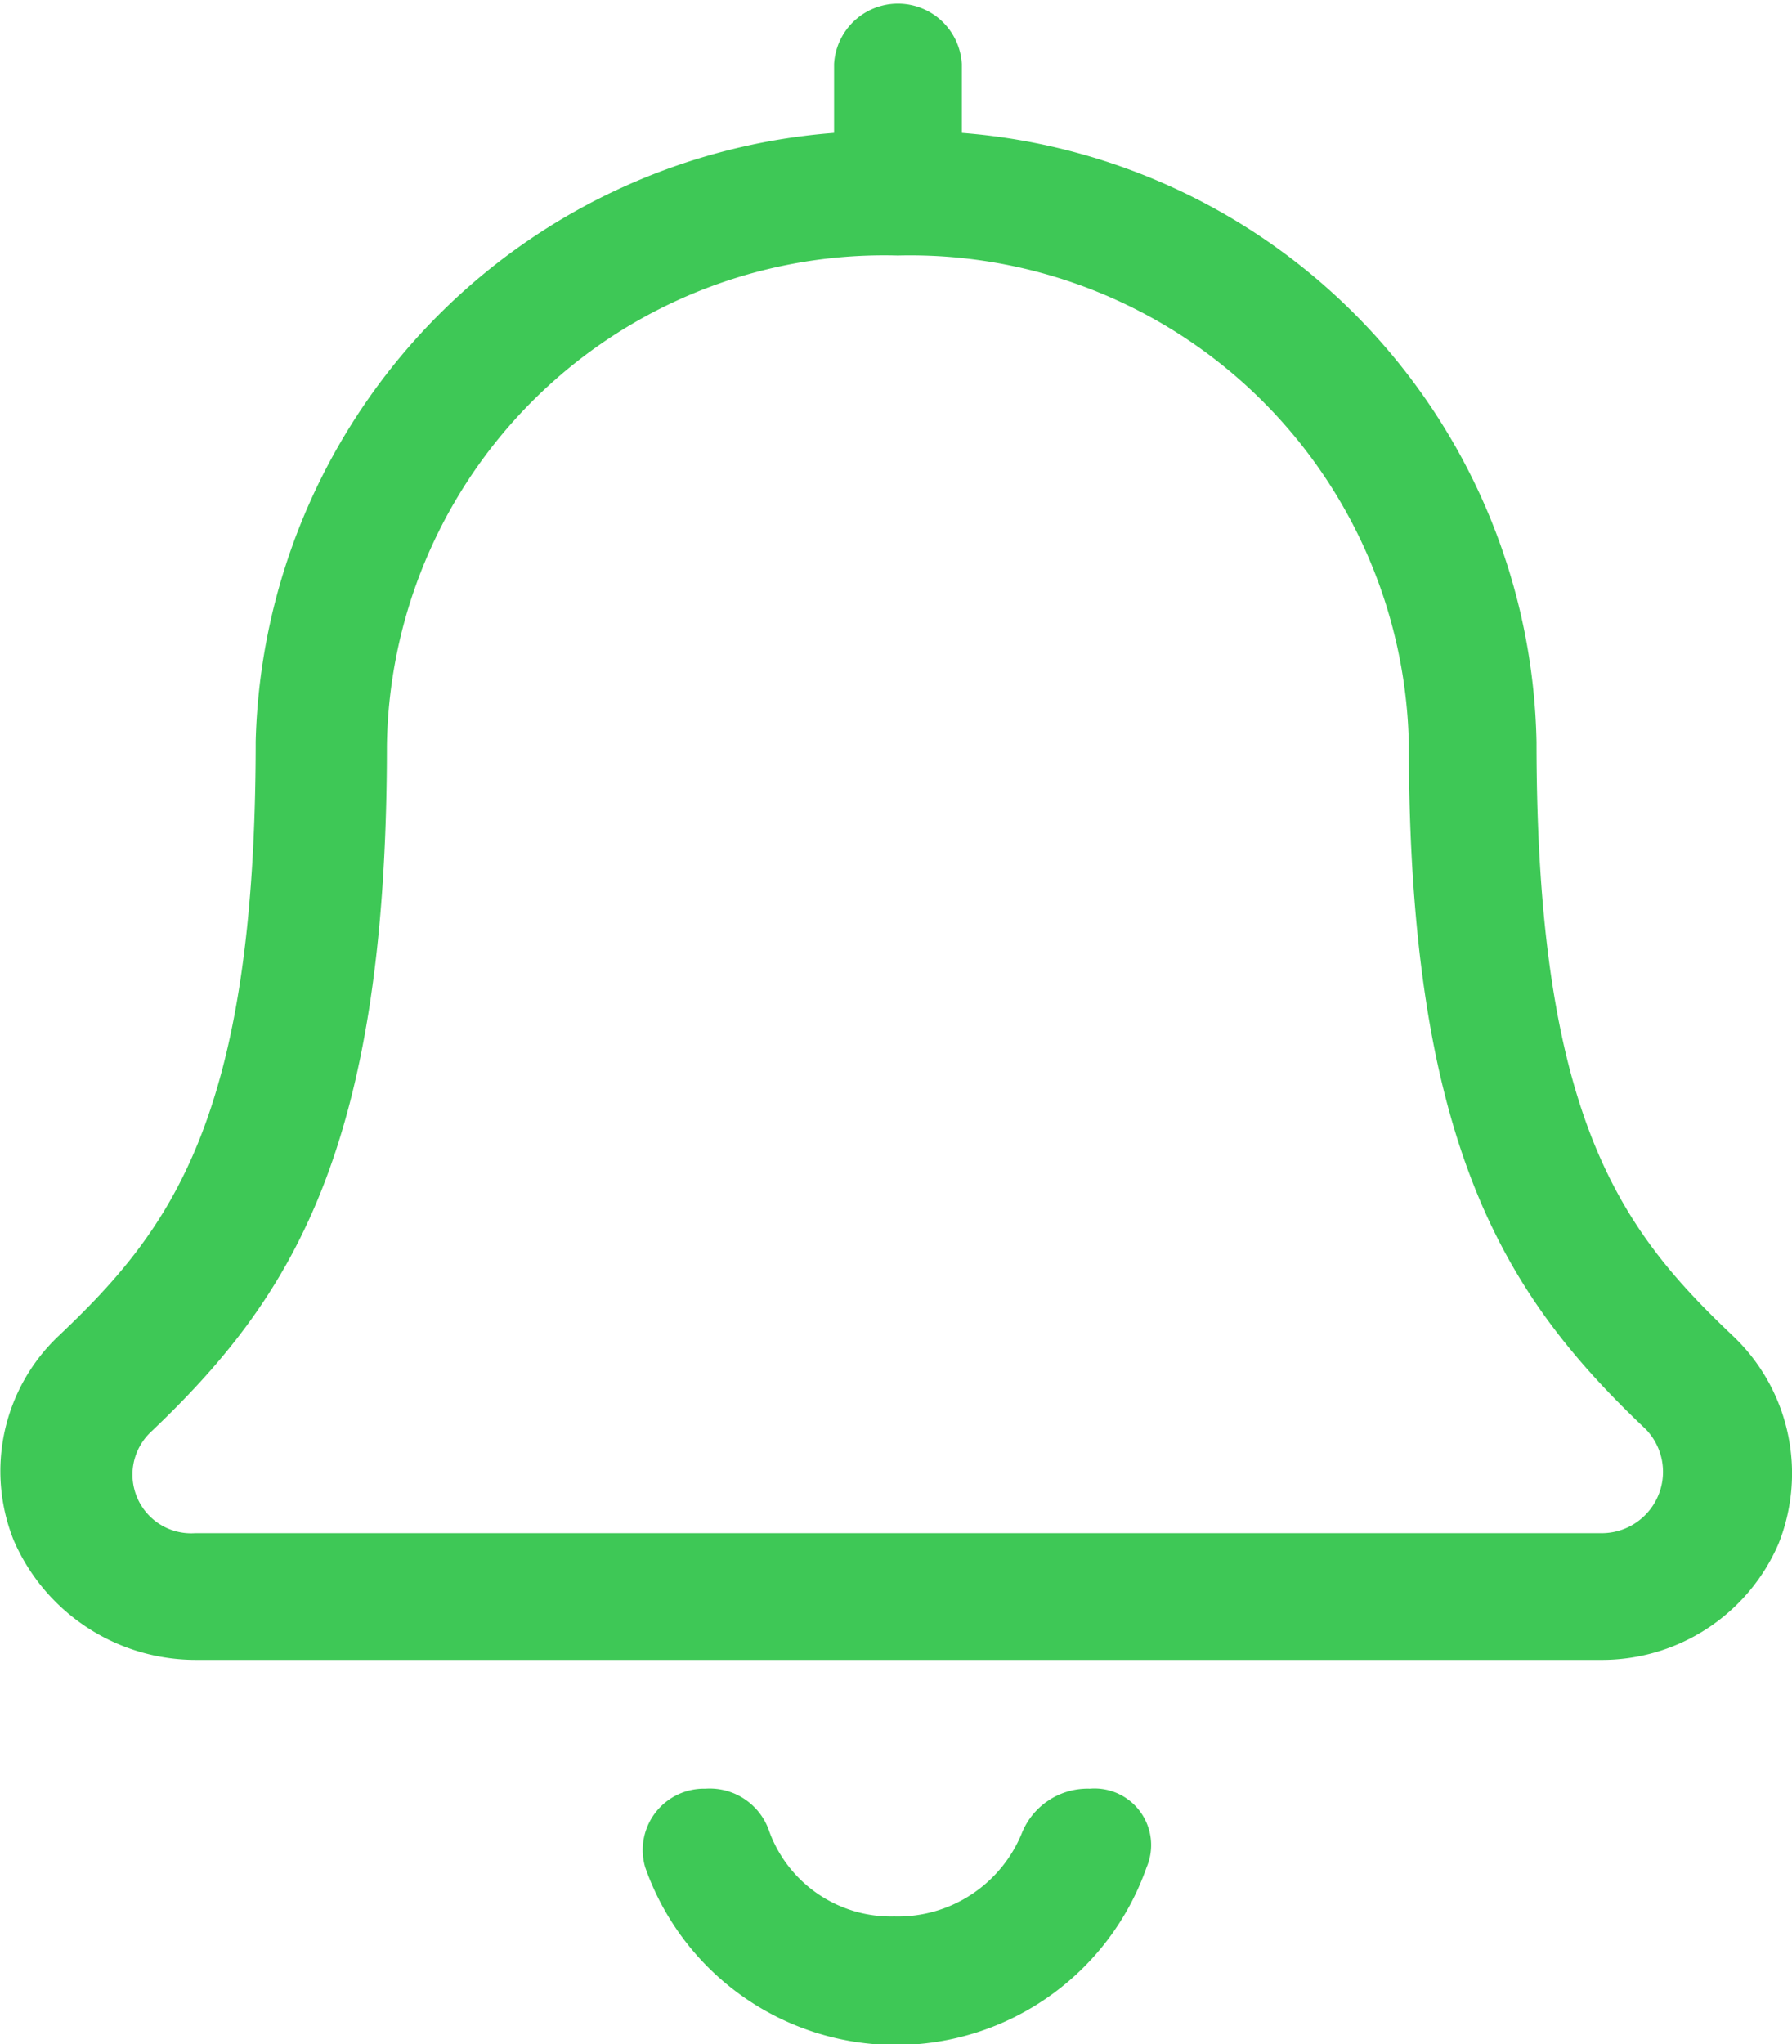 <svg xmlns="http://www.w3.org/2000/svg" width="8.768" height="10" viewBox="0 0 8.768 10">
  <path id="Path_412" data-name="Path 412" d="M8.465,6.789C7.918,6.271,7.5,5.727,7.5,3.881A3.048,3.048,0,0,0,4.688.9V.563a.313.313,0,0,0-.625,0V.9a3.065,3.065,0,0,0-2.83,2.977c0,1.846-.418,2.391-.964,2.908a.91.91,0,0,0-.22,1,.971.971,0,0,0,.889.585H7.812a.941.941,0,0,0,.872-.568A.927.927,0,0,0,8.465,6.789Zm-.652.961H.937a.287.287,0,0,1-.222-.49C1.4,6.61,1.875,5.885,1.875,3.9a2.433,2.433,0,0,1,2.5-2.4,2.44,2.44,0,0,1,2.5,2.381c0,1.98.474,2.711,1.16,3.361A.3.3,0,0,1,7.813,7.75ZM5.314,9a.347.347,0,0,0-.33.212.655.655,0,0,1-.627.413.634.634,0,0,1-.61-.413A.307.307,0,0,0,3.434,9a.3.3,0,0,0-.295.385,1.3,1.3,0,0,0,2.453,0A.277.277,0,0,0,5.314,9Z" transform="translate(0.018 -0.25)" fill="#3ec856"/>
</svg>
